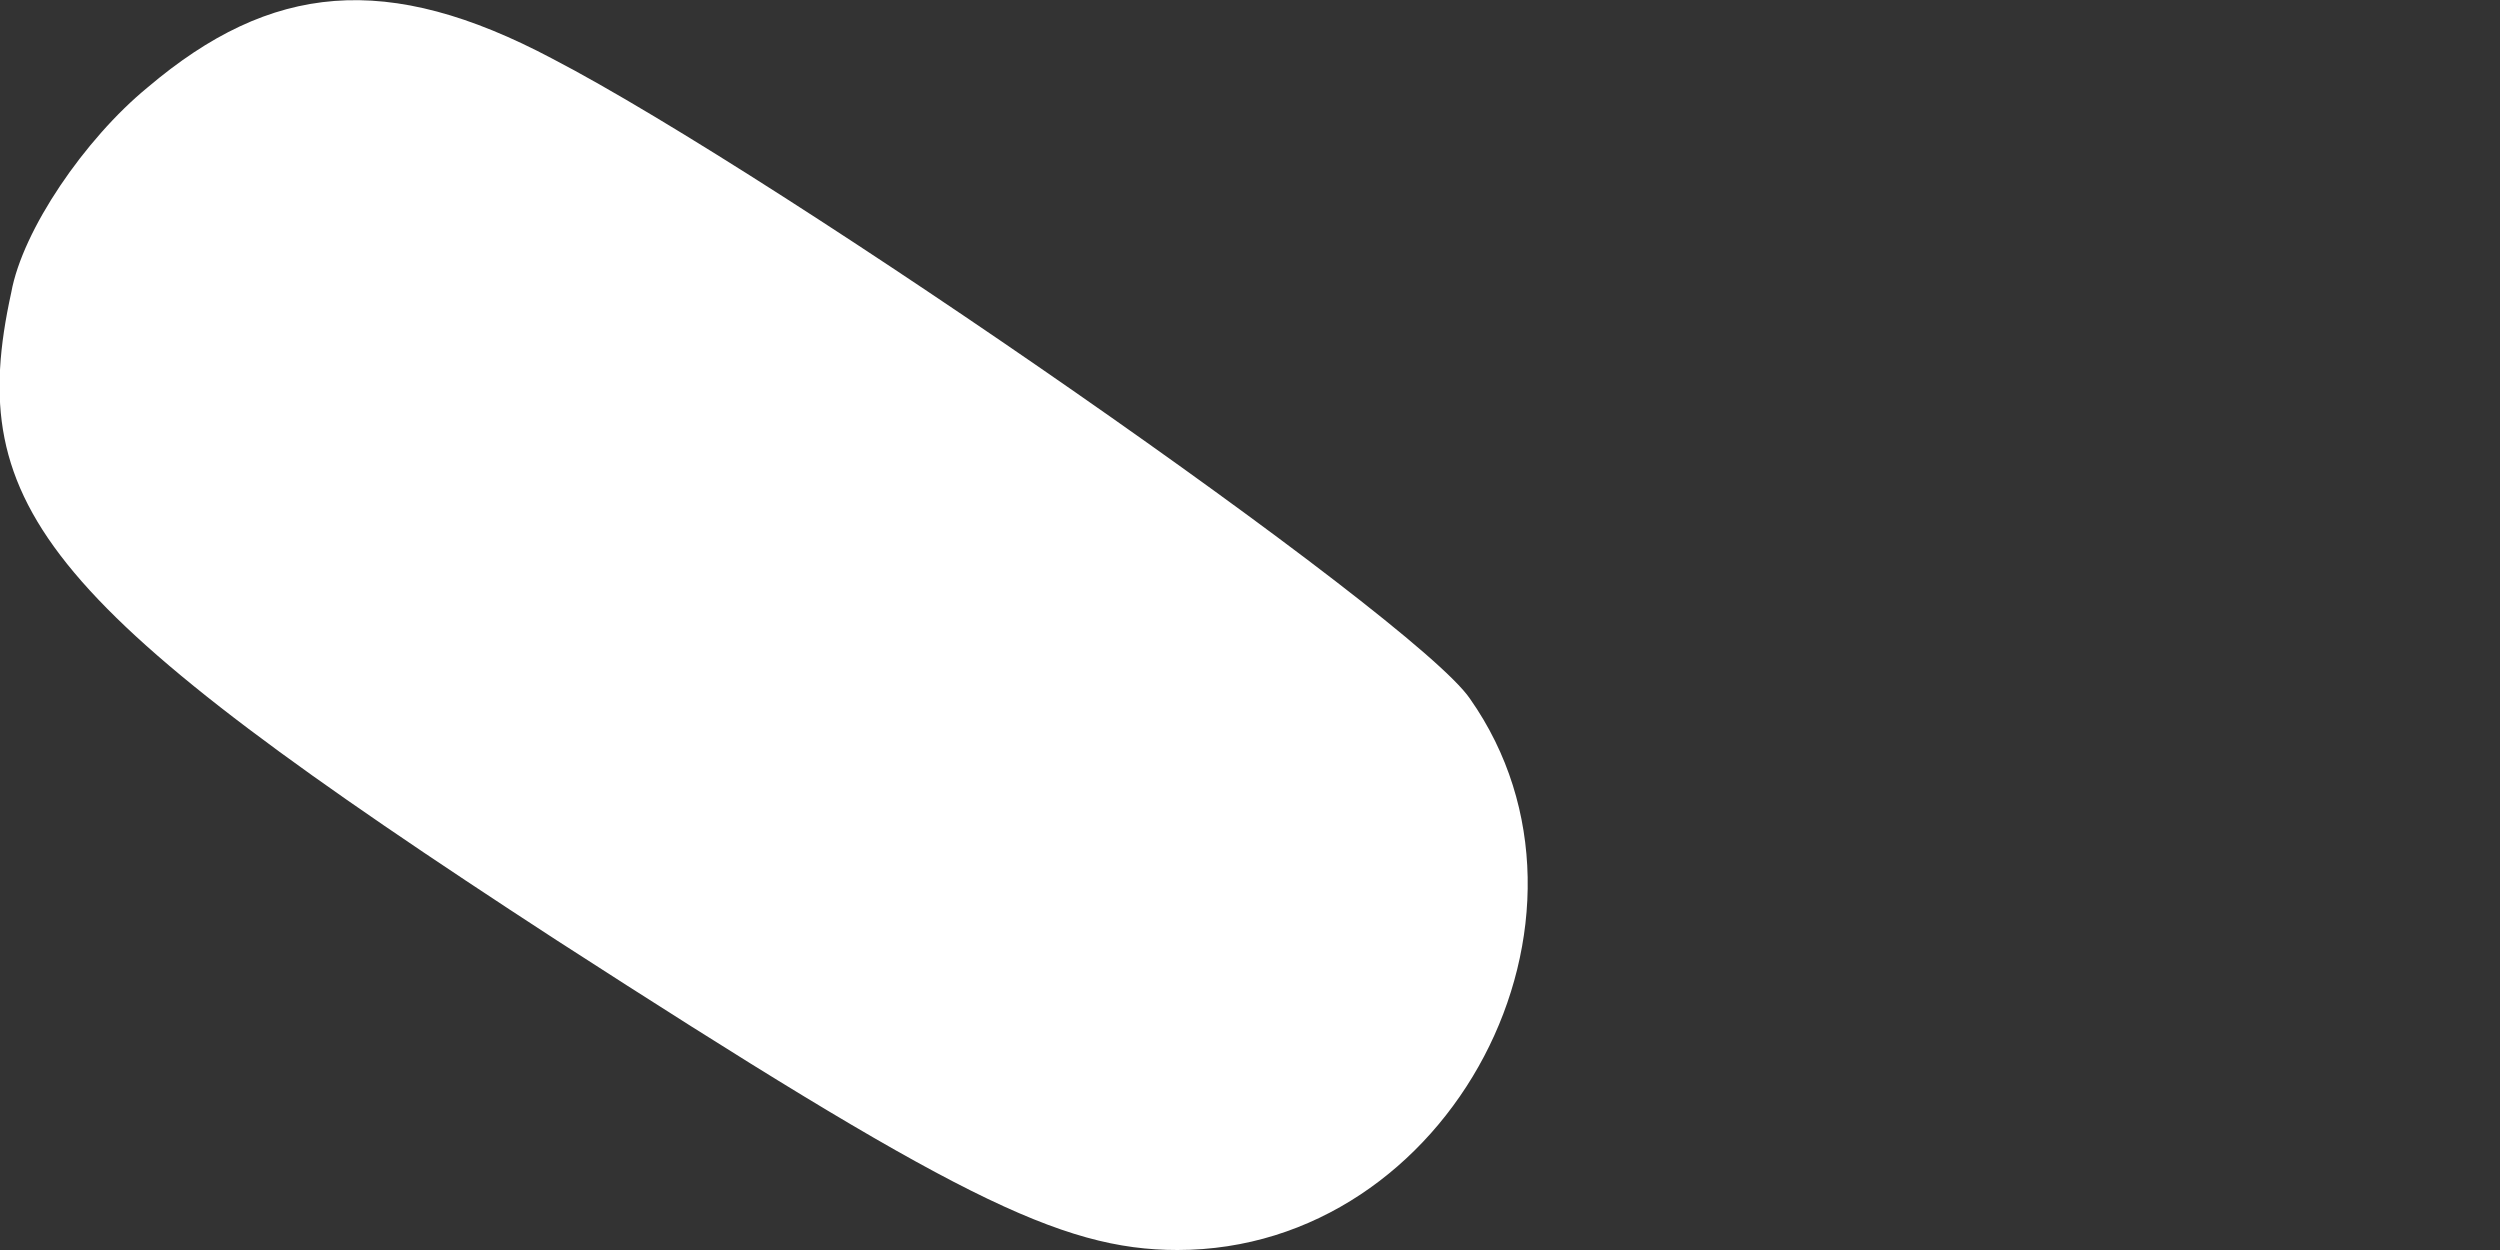 <svg width="2" height="1" viewBox="0 0 2 1" fill="none" xmlns="http://www.w3.org/2000/svg">
<rect x="0" y="0" width="2" height="1" fill="#333333" stroke="none"/>
<path d="M0.118 0.07C0.068 0.111 0.018 0.184 0.009 0.234C-0.029 0.407 0.036 0.486 0.445 0.752C0.761 0.956 0.848 1 0.942 1C1.161 1 1.299 0.734 1.176 0.559C1.132 0.494 0.623 0.141 0.442 0.047C0.31 -0.023 0.217 -0.014 0.118 0.07Z" fill="white"/>
</svg>
